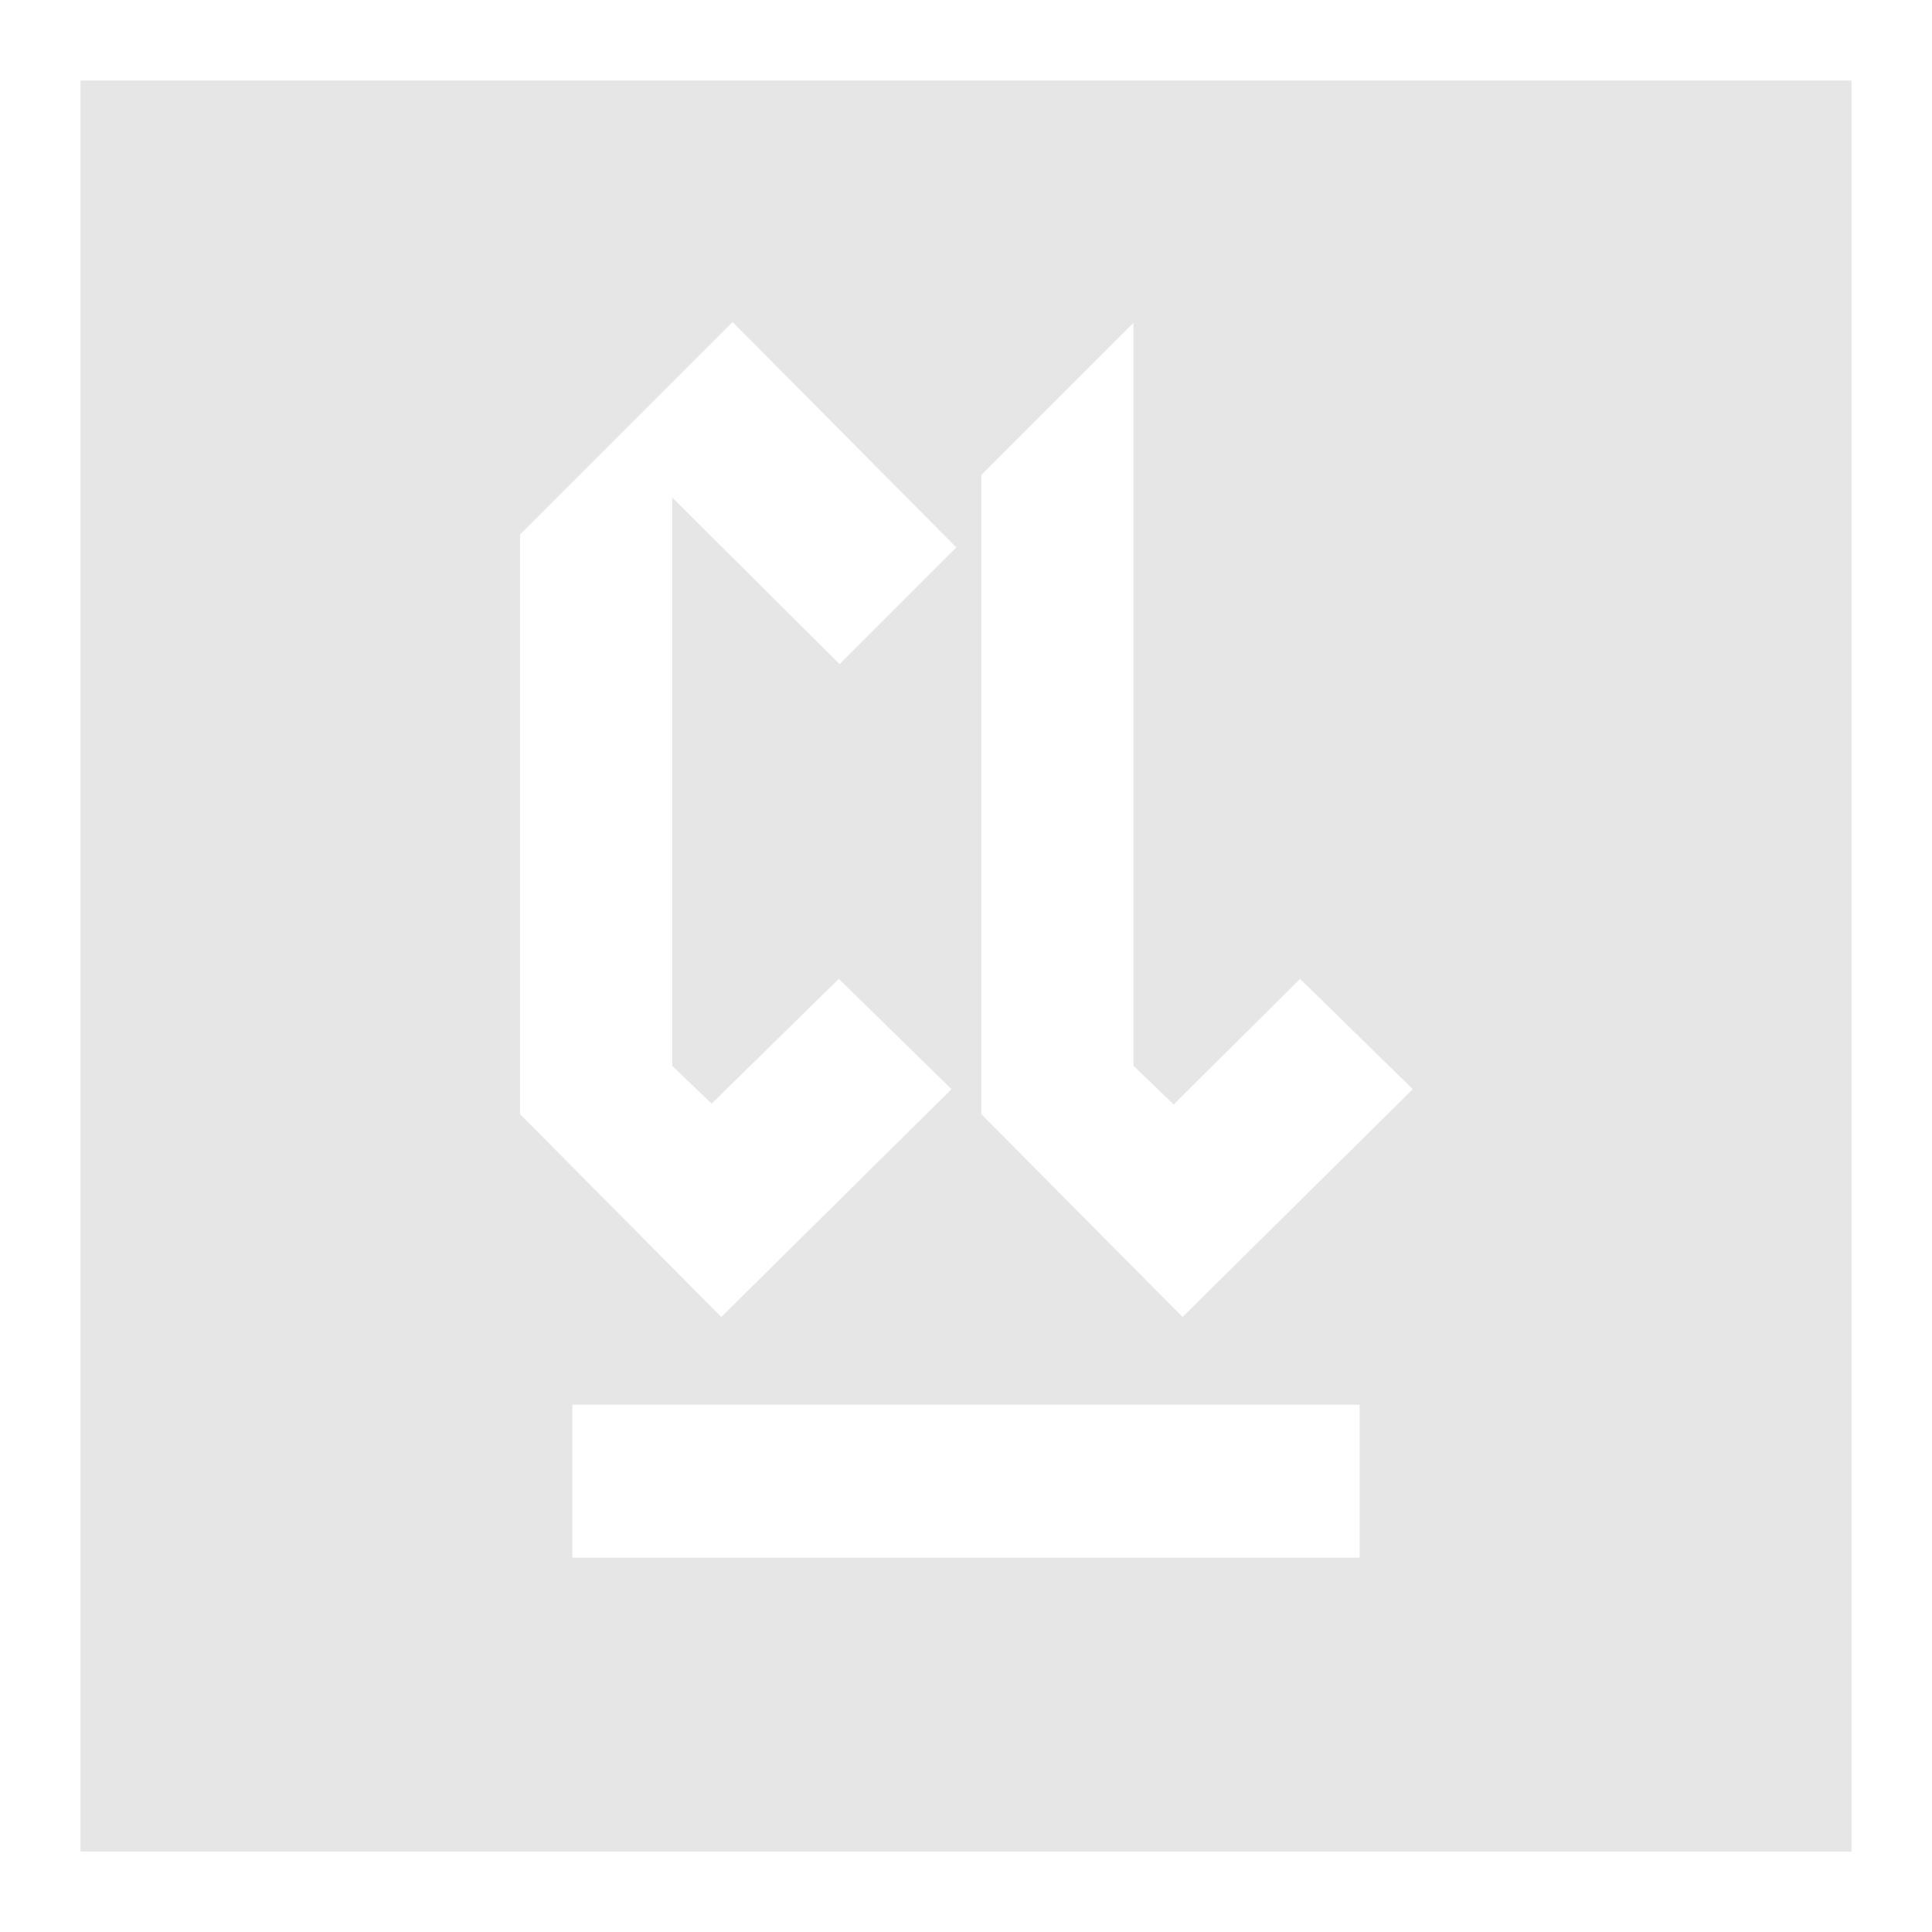 <svg xmlns="http://www.w3.org/2000/svg" width="24" height="24" version="1"><defs><linearGradient id="a"><stop offset="0" stop-color="#040000"/><stop offset="1" stop-opacity="0"/></linearGradient></defs><path d="M1 1v22h22V1H1zm8.1 3l2.78 2.8-1.45 1.45-2.08-2.07v7.06l.49.47 1.58-1.55 1.4 1.37-2.86 2.83-2.5-2.52v-7.2L9.1 4zm4.98 0v9.24l.5.48 1.57-1.56 1.4 1.37-2.86 2.83-2.5-2.52V5.9l1.9-1.9zM7.11 17.45h9.78v1.9H7.11v-1.9z" fill="#e6e6e6"/></svg>